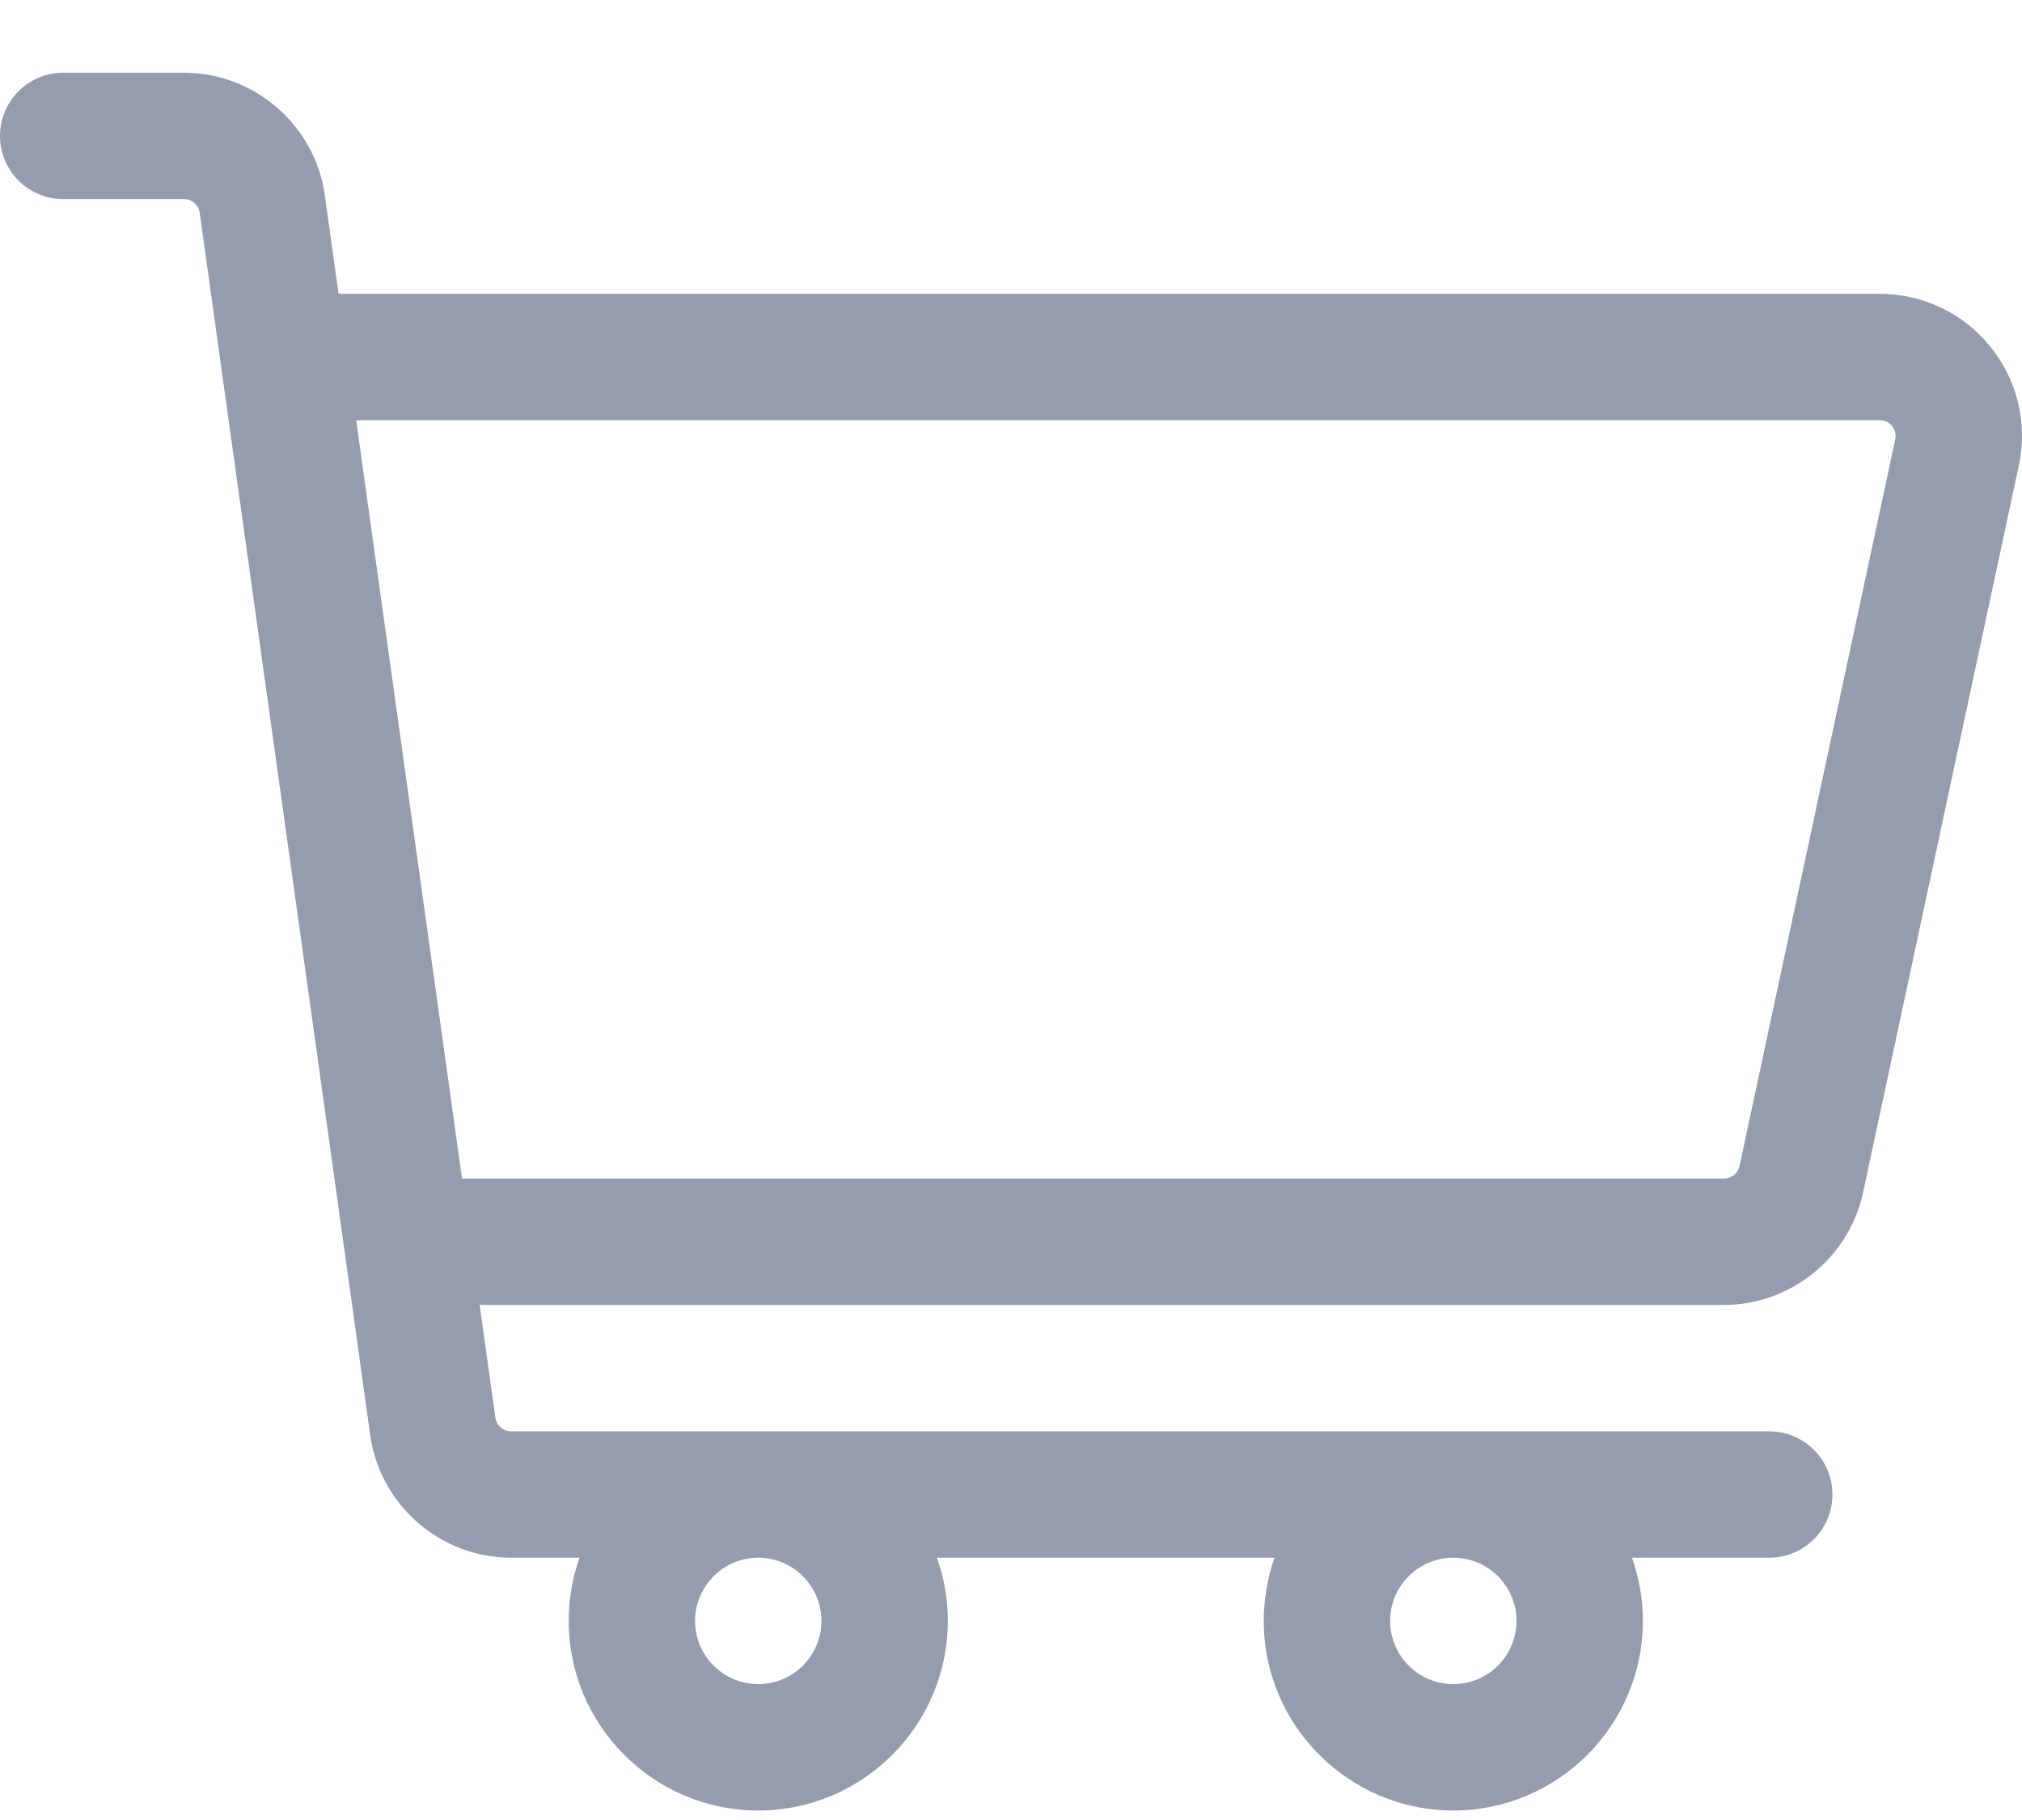 <svg width="20" height="18" viewBox="0 0 20 18" fill="none" xmlns="http://www.w3.org/2000/svg">
<path d="M19.687 3.428C19.419 3.097 19.02 2.906 18.593 2.906H3.349L3.213 1.931C3.117 1.24 2.518 0.719 1.82 0.719H0.625C0.28 0.719 0 0.999 0 1.344C0 1.689 0.28 1.969 0.625 1.969H1.82C1.898 1.969 1.964 2.027 1.975 2.103L3.662 14.194C3.758 14.885 4.357 15.406 5.055 15.406H5.732C5.663 15.602 5.625 15.812 5.625 16.031C5.625 17.065 6.466 17.906 7.5 17.906C8.534 17.906 9.375 17.065 9.375 16.031C9.375 15.812 9.337 15.602 9.267 15.406H12.607C12.538 15.602 12.5 15.812 12.5 16.031C12.5 17.065 13.341 17.906 14.375 17.906C15.409 17.906 16.25 17.065 16.25 16.031C16.25 15.812 16.212 15.602 16.142 15.406H17.5C17.845 15.406 18.125 15.126 18.125 14.781C18.125 14.436 17.845 14.156 17.5 14.156H5.055C4.977 14.156 4.911 14.098 4.9 14.021L4.744 12.906H17.053C17.712 12.906 18.29 12.439 18.428 11.794L19.968 4.607C20.058 4.19 19.955 3.76 19.687 3.428ZM8.125 16.031C8.125 16.376 7.845 16.656 7.5 16.656C7.155 16.656 6.875 16.376 6.875 16.031C6.875 15.687 7.155 15.406 7.5 15.406C7.845 15.406 8.125 15.687 8.125 16.031ZM15 16.031C15 16.376 14.72 16.656 14.375 16.656C14.03 16.656 13.75 16.376 13.75 16.031C13.75 15.687 14.03 15.406 14.375 15.406C14.72 15.406 15 15.687 15 16.031ZM18.746 4.345L17.206 11.532C17.191 11.604 17.126 11.656 17.053 11.656H4.57L3.523 4.156H18.593C18.655 4.156 18.694 4.188 18.715 4.214C18.736 4.241 18.759 4.285 18.746 4.345Z" fill="#959CAE"/>
</svg>
